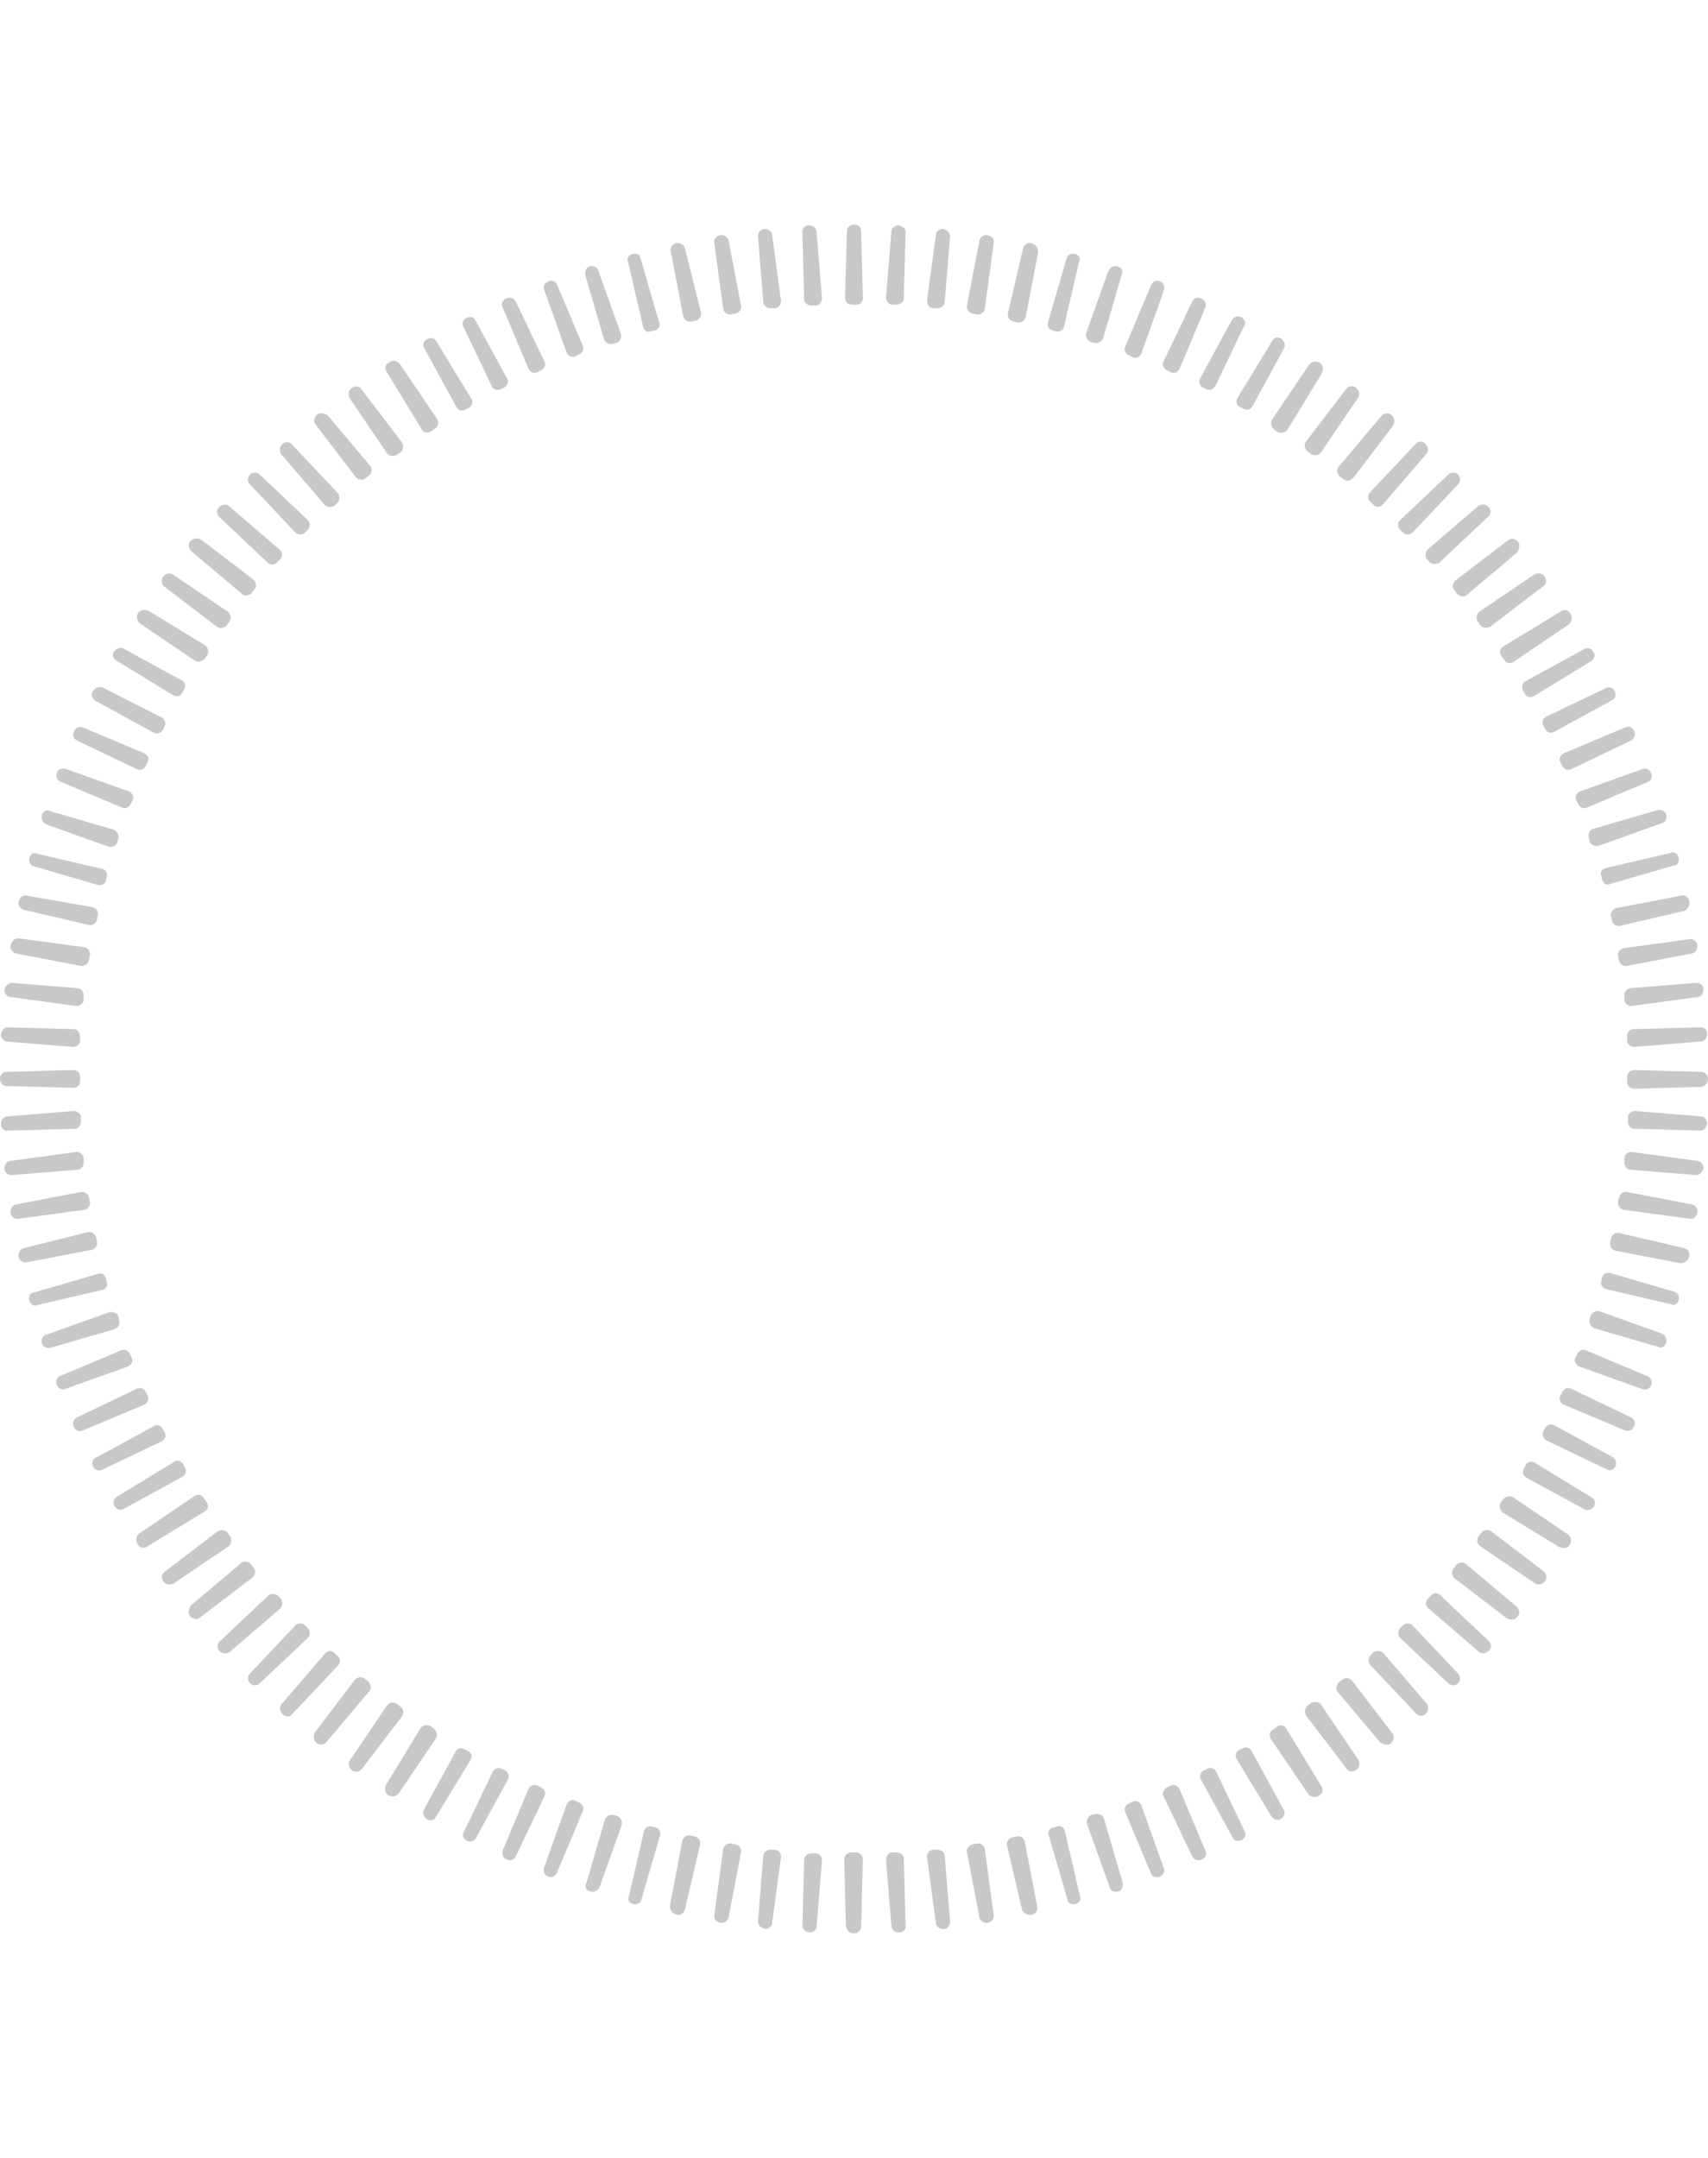  <svg xmlns="http://www.w3.org/2000/svg" xmlns:xlink="http://www.w3.org/1999/xlink" version="1.1"
                    id="Layer_1" x="0px" y="0px" viewBox="210 300 192 192" enable-background="new 210 300 192 192"
                    xml:space="preserve" height="192" width="192" class=" iconic-injected-svg icon"
                    style="height: 242.45px;">
                    <path fill="#C8C8C8"
                        d="M306,300c-0.4,0-0.8,0.3-0.8,0.8l-0.2,7.4c0,0.5,0.3,0.8,0.8,0.8h0.5c0.4,0,0.7-0.3,0.7-0.8l-0.2-7.5  C306.8,300.3,306.5,300,306,300L306,300z">
                    </path>
                    <path fill="#C8C8C8"
                        d="M311,300.1c-0.4,0-0.8,0.3-0.8,0.7l-0.6,7.4c0,0.4,0.3,0.8,0.7,0.8h0.5c0.4,0,0.8-0.3,0.8-0.7l0.2-7.5  C311.8,300.5,311.5,300.2,311,300.1L311,300.1z">
                    </path>
                    <path fill="#C8C8C8"
                        d="M316,300.5c-0.4,0-0.8,0.3-0.8,0.7l-1,7.4c0,0.4,0.3,0.8,0.7,0.8h0.5c0.4,0,0.8-0.3,0.8-0.7l0.6-7.4  C316.8,301,316.5,300.6,316,300.5L316,300.5z">
                    </path>
                    <path fill="#C8C8C8"
                        d="M321,301.2c-0.4-0.1-0.8,0.2-0.9,0.6l-1.4,7.3c-0.1,0.4,0.2,0.8,0.6,0.9l0.5,0.1c0.4,0.1,0.8-0.2,0.9-0.6  l1-7.4C321.8,301.6,321.5,301.3,321,301.2L321,301.2z">
                    </path>
                    <path fill="#C8C8C8"
                        d="M325.9,302.1c-0.4-0.1-0.8,0.2-0.9,0.6l-1.7,7.3c-0.1,0.4,0.2,0.8,0.6,0.9l0.5,0.1c0.4,0.1,0.8-0.2,0.9-0.6  l1.4-7.3C326.7,302.6,326.4,302.2,325.9,302.1L325.9,302.1z">
                    </path>
                    <path fill="#C8C8C8"
                        d="M330.8,303.3c-0.4-0.1-0.8,0.1-0.9,0.5l-2.1,7.2c-0.1,0.4,0.1,0.8,0.5,0.9l0.4,0.1c0.4,0.1,0.8-0.1,0.9-0.5  l1.7-7.3C331.5,303.8,331.3,303.4,330.8,303.3L330.8,303.3z">
                    </path>
                    <path fill="#C8C8C8"
                        d="M335.6,304.7c-0.4-0.1-0.8,0.1-1,0.5l-2.5,7c-0.1,0.4,0.1,0.8,0.5,1l0.4,0.1c0.4,0.1,0.8-0.1,1-0.5l2.1-7.2  C336.3,305.3,336.1,304.8,335.6,304.7L335.6,304.7z">
                    </path>
                    <path fill="#C8C8C8"
                        d="M340.4,306.4c-0.4-0.2-0.8,0-1,0.4l-2.9,6.9c-0.2,0.4,0,0.8,0.4,1l0.4,0.2c0.4,0.2,0.8,0,1-0.4l2.5-7  C341,307,340.8,306.5,340.4,306.4L340.4,306.4z">
                    </path>
                    <path fill="#C8C8C8"
                        d="M345,308.3c-0.4-0.2-0.8,0-1,0.4l-3.2,6.7c-0.2,0.4,0,0.8,0.4,1l0.4,0.2c0.4,0.2,0.8,0,1-0.4l2.9-6.9  C345.6,308.9,345.5,308.5,345,308.3L345,308.3z">
                    </path>
                    <path fill="#C8C8C8"
                        d="M349.5,310.4c-0.4-0.2-0.8,0-1,0.3l-3.6,6.6c-0.2,0.4,0,0.8,0.3,1l0.4,0.2c0.4,0.2,0.8,0,1-0.3l3.2-6.7  C350.1,311.1,350,310.7,349.5,310.4L349.5,310.4z">
                    </path>
                    <path fill="#C8C8C8"
                        d="M354,312.8c-0.4-0.2-0.8-0.1-1,0.3l-3.9,6.4c-0.2,0.4-0.1,0.8,0.3,1l0.4,0.2c0.4,0.2,0.8,0.1,1-0.3l3.6-6.6  C354.5,313.6,354.4,313.1,354,312.8L354,312.8z">
                    </path>
                    <path fill="#C8C8C8"
                        d="M358.3,315.5c-0.4-0.2-0.8-0.1-1.1,0.2l-4.2,6.2c-0.2,0.4-0.1,0.8,0.2,1.1l0.4,0.3c0.4,0.2,0.8,0.1,1.1-0.2  l3.9-6.4C358.8,316.2,358.7,315.7,358.3,315.5L358.3,315.5z">
                    </path>
                    <path fill="#C8C8C8"
                        d="M362.4,318.3c-0.3-0.2-0.8-0.2-1.1,0.2l-4.5,5.9c-0.2,0.3-0.2,0.8,0.2,1.1l0.4,0.3c0.3,0.2,0.8,0.2,1.1-0.2  l4.2-6.2C362.9,319.1,362.8,318.6,362.4,318.3L362.4,318.3z">
                    </path>
                    <path fill="#C8C8C8"
                        d="M366.4,321.4c-0.3-0.3-0.8-0.2-1.1,0.1l-4.8,5.7c-0.3,0.3-0.2,0.8,0.1,1.1l0.4,0.3c0.3,0.3,0.8,0.2,1.1-0.1  l4.5-5.9C366.8,322.2,366.8,321.7,366.4,321.4L366.4,321.4z">
                    </path>
                    <path fill="#C8C8C8"
                        d="M370.2,324.6c-0.3-0.3-0.8-0.3-1.1,0.1l-5.1,5.4c-0.3,0.3-0.3,0.8,0.1,1.1l0.3,0.3c0.3,0.3,0.8,0.3,1.1-0.1  l4.9-5.7C370.6,325.5,370.6,325,370.2,324.6L370.2,324.6z">
                    </path>
                    <path fill="#C8C8C8"
                        d="M373.9,328.1c-0.3-0.3-0.8-0.3-1.1,0l-5.4,5.1c-0.3,0.3-0.3,0.8,0,1.1l0.3,0.3c0.3,0.3,0.8,0.3,1.1,0  l5.1-5.4C374.2,328.9,374.2,328.4,373.9,328.1L373.9,328.1z">
                    </path>
                    <path fill="#C8C8C8"
                        d="M377.3,331.7c-0.3-0.3-0.8-0.3-1.1-0.1l-5.7,4.9c-0.3,0.3-0.3,0.8-0.1,1.1l0.3,0.3c0.3,0.3,0.8,0.3,1.1,0.1  l5.4-5.1C377.6,332.6,377.7,332.1,377.3,331.7L377.3,331.7z">
                    </path>
                    <path fill="#C8C8C8"
                        d="M380.6,335.6c-0.3-0.3-0.8-0.4-1.1-0.1l-5.9,4.5c-0.3,0.3-0.4,0.8-0.1,1.1l0.3,0.4c0.3,0.3,0.8,0.4,1.1,0.1  l5.7-4.8C380.8,336.4,380.9,335.9,380.6,335.6L380.6,335.6z">
                    </path>
                    <path fill="#C8C8C8"
                        d="M383.6,339.5c-0.2-0.3-0.7-0.4-1.1-0.2l-6.2,4.2c-0.3,0.2-0.4,0.7-0.2,1.1l0.3,0.4c0.2,0.3,0.7,0.4,1.1,0.2  l5.9-4.5C383.9,340.4,383.9,339.9,383.6,339.5L383.6,339.5z">
                    </path>
                    <path fill="#C8C8C8"
                        d="M386.5,343.7c-0.2-0.4-0.7-0.5-1.1-0.2l-6.4,3.9c-0.4,0.2-0.5,0.7-0.2,1.1l0.3,0.4c0.2,0.4,0.7,0.5,1.1,0.2  l6.2-4.2C386.7,344.6,386.8,344.1,386.5,343.7L386.5,343.7z">
                    </path>
                    <path fill="#C8C8C8"
                        d="M389.1,348c-0.2-0.4-0.7-0.5-1-0.3l-6.6,3.6c-0.4,0.2-0.5,0.7-0.3,1l0.2,0.4c0.2,0.4,0.7,0.5,1,0.3l6.4-3.9  C389.2,348.9,389.4,348.4,389.1,348L389.1,348z">
                    </path>
                    <path fill="#C8C8C8"
                        d="M391.5,352.4c-0.2-0.4-0.7-0.5-1-0.3l-6.7,3.2c-0.4,0.2-0.5,0.7-0.3,1l0.2,0.4c0.2,0.4,0.7,0.5,1,0.3  l6.6-3.6C391.6,353.3,391.7,352.8,391.5,352.4L391.5,352.4z">
                    </path>
                    <path fill="#C8C8C8"
                        d="M393.7,356.9c-0.2-0.4-0.6-0.6-1-0.4l-6.9,2.9c-0.4,0.2-0.6,0.6-0.4,1l0.2,0.4c0.2,0.4,0.6,0.6,1,0.4  l6.7-3.2C393.7,357.8,393.9,357.4,393.7,356.9L393.7,356.9z">
                    </path>
                    <path fill="#C8C8C8"
                        d="M395.6,361.6c-0.2-0.4-0.6-0.6-1-0.4l-7,2.5c-0.4,0.2-0.6,0.6-0.4,1l0.2,0.4c0.2,0.4,0.6,0.6,1,0.4l6.9-2.9  C395.6,362.5,395.8,362,395.6,361.6L395.6,361.6z">
                    </path>
                    <path fill="#C8C8C8"
                        d="M397.3,366.3c-0.1-0.4-0.6-0.6-1-0.5l-7.2,2.1c-0.4,0.1-0.6,0.6-0.5,1l0.1,0.4c0.1,0.4,0.6,0.6,1,0.5l7-2.5  C397.2,367.2,397.4,366.8,397.3,366.3L397.3,366.3z">
                    </path>
                    <path fill="#C8C8C8"
                        d="M398.7,371.1c-0.1-0.4-0.5-0.7-0.9-0.5l-7.3,1.7c-0.4,0.1-0.7,0.5-0.5,0.9l0.1,0.4c0.1,0.4,0.5,0.7,0.9,0.5  l7.2-2.1C398.6,372,398.8,371.6,398.7,371.1L398.7,371.1z">
                    </path>
                    <path fill="#C8C8C8"
                        d="M399.9,376c-0.1-0.4-0.5-0.7-0.9-0.6l-7.3,1.4c-0.4,0.1-0.7,0.5-0.6,0.9l0.1,0.5c0.1,0.4,0.5,0.7,0.9,0.6  l7.3-1.7C399.7,376.9,400,376.5,399.9,376L399.9,376z">
                    </path>
                    <path fill="#C8C8C8"
                        d="M400.8,380.9c-0.1-0.4-0.5-0.7-0.9-0.6l-7.4,1c-0.4,0.1-0.7,0.5-0.6,0.9l0.1,0.5c0.1,0.4,0.5,0.7,0.9,0.6  l7.3-1.4C400.6,381.8,400.9,381.4,400.8,380.9L400.8,380.9z">
                    </path>
                    <path fill="#C8C8C8"
                        d="M401.5,385.9c0-0.4-0.4-0.7-0.8-0.7l-7.4,0.6c-0.4,0-0.7,0.4-0.7,0.8v0.5c0,0.4,0.4,0.7,0.8,0.7l7.4-1  C401.2,386.8,401.5,386.4,401.5,385.9L401.5,385.9z">
                    </path>
                    <path fill="#C8C8C8"
                        d="M401.9,390.9c0-0.4-0.4-0.8-0.8-0.7l-7.5,0.2c-0.4,0-0.7,0.4-0.7,0.8v0.5c0,0.4,0.4,0.7,0.8,0.7l7.4-0.6  C401.6,391.8,401.9,391.4,401.9,390.9L401.9,390.9z">
                    </path>
                    <path fill="#C8C8C8"
                        d="M402,396c0-0.4-0.3-0.8-0.8-0.8l-7.5-0.2c-0.4,0-0.8,0.3-0.8,0.8v0.5c0,0.4,0.3,0.8,0.8,0.8l7.5-0.2  C401.7,396.8,402,396.5,402,396L402,396z">
                    </path>
                    <path fill="#C8C8C8"
                        d="M401.9,401c0-0.4-0.3-0.8-0.7-0.8l-7.4-0.6c-0.4,0-0.8,0.3-0.8,0.7v0.5c0,0.4,0.3,0.8,0.7,0.8l7.5,0.2  C401.5,401.8,401.8,401.5,401.9,401L401.9,401z">
                    </path>
                    <path fill="#C8C8C8"
                        d="M401.5,406c0-0.4-0.3-0.8-0.7-0.8l-7.4-1c-0.4,0-0.8,0.3-0.8,0.7v0.5c0,0.4,0.3,0.8,0.7,0.8l7.4,0.6  C401,406.8,401.4,406.5,401.5,406L401.5,406z">
                    </path>
                    <path fill="#C8C8C8"
                        d="M400.8,411c0.1-0.4-0.2-0.8-0.6-0.9l-7.3-1.4c-0.4-0.1-0.8,0.2-0.9,0.6l-0.1,0.5c-0.1,0.4,0.2,0.8,0.6,0.9  l7.4,1C400.4,411.8,400.7,411.5,400.8,411L400.8,411z">
                    </path>
                    <path fill="#C8C8C8"
                        d="M399.9,415.9c0.1-0.4-0.2-0.8-0.6-0.9l-7.3-1.7c-0.4-0.1-0.8,0.2-0.9,0.6l-0.1,0.5c-0.1,0.4,0.2,0.8,0.6,0.9  l7.3,1.4C399.4,416.7,399.8,416.4,399.9,415.9L399.9,415.9z">
                    </path>
                    <path fill="#C8C8C8"
                        d="M398.7,420.8c0.1-0.4-0.1-0.8-0.5-0.9l-7.2-2.1c-0.4-0.1-0.8,0.1-0.9,0.5l-0.1,0.4c-0.1,0.4,0.1,0.8,0.5,0.9  l7.3,1.7C398.2,421.5,398.6,421.3,398.7,420.8L398.7,420.8z">
                    </path>
                    <path fill="#C8C8C8"
                        d="M397.3,425.6c0.1-0.4-0.1-0.8-0.5-1l-7-2.5c-0.4-0.1-0.8,0.1-1,0.5l-0.1,0.4c-0.1,0.4,0.1,0.8,0.5,1l7.2,2.1  C396.7,426.3,397.2,426.1,397.3,425.6L397.3,425.6z">
                    </path>
                    <path fill="#C8C8C8"
                        d="M395.6,430.4c0.2-0.4,0-0.8-0.4-1l-6.9-2.9c-0.4-0.2-0.8,0-1,0.4l-0.2,0.4c-0.2,0.4,0,0.8,0.4,1l7,2.5  C395,431,395.5,430.8,395.6,430.4L395.6,430.4z">
                    </path>
                    <path fill="#C8C8C8"
                        d="M393.7,435c0.2-0.4,0-0.8-0.4-1l-6.7-3.2c-0.4-0.2-0.8,0-1,0.4l-0.2,0.4c-0.2,0.4,0,0.8,0.4,1l6.9,2.9  C393.1,435.6,393.5,435.5,393.7,435L393.7,435z">
                    </path>
                    <path fill="#C8C8C8"
                        d="M391.6,439.5c0.2-0.4,0-0.8-0.3-1l-6.6-3.6c-0.4-0.2-0.8,0-1,0.3l-0.2,0.4c-0.2,0.4,0,0.8,0.3,1l6.7,3.2  C390.9,440.1,391.3,440,391.6,439.5L391.6,439.5z">
                    </path>
                    <path fill="#C8C8C8"
                        d="M389.2,444c0.2-0.4,0.1-0.8-0.3-1l-6.4-3.9c-0.4-0.2-0.8-0.1-1,0.3l-0.2,0.4c-0.2,0.4-0.1,0.8,0.3,1l6.6,3.6  C388.4,444.5,388.9,444.4,389.2,444L389.2,444z">
                    </path>
                    <path fill="#C8C8C8"
                        d="M386.5,448.3c0.2-0.4,0.1-0.8-0.2-1.1l-6.2-4.2c-0.4-0.2-0.8-0.1-1.1,0.2l-0.3,0.4c-0.2,0.4-0.1,0.8,0.2,1.1  l6.4,3.9C385.8,448.8,386.3,448.7,386.5,448.3L386.5,448.3z">
                    </path>
                    <path fill="#C8C8C8"
                        d="M383.7,452.4c0.2-0.3,0.2-0.8-0.2-1.1l-5.9-4.5c-0.3-0.2-0.8-0.2-1.1,0.2l-0.3,0.4c-0.2,0.3-0.2,0.8,0.2,1.1  l6.2,4.2C382.9,452.9,383.4,452.8,383.7,452.4L383.7,452.4z">
                    </path>
                    <path fill="#C8C8C8"
                        d="M380.6,456.4c0.3-0.3,0.2-0.8-0.1-1.1l-5.7-4.8c-0.3-0.3-0.8-0.2-1.1,0.1l-0.3,0.4c-0.3,0.3-0.2,0.8,0.1,1.1  l5.9,4.5C379.8,456.8,380.3,456.8,380.6,456.4L380.6,456.4z">
                    </path>
                    <path fill="#C8C8C8"
                        d="M377.4,460.2c0.3-0.3,0.3-0.8-0.1-1.1l-5.4-5.1c-0.3-0.3-0.8-0.3-1.1,0.1l-0.3,0.3c-0.3,0.3-0.3,0.8,0.1,1.1  l5.7,4.9C376.5,460.6,377,460.6,377.4,460.2L377.4,460.2z">
                    </path>
                    <path fill="#C8C8C8"
                        d="M373.9,463.9c0.3-0.3,0.3-0.8,0-1.1l-5.1-5.4c-0.3-0.3-0.8-0.3-1.1,0l-0.3,0.3c-0.3,0.3-0.3,0.8,0,1.1  l5.4,5.1C373.1,464.2,373.6,464.2,373.9,463.9L373.9,463.9z">
                    </path>
                    <path fill="#C8C8C8"
                        d="M370.3,467.3c0.3-0.3,0.3-0.8,0.1-1.1l-4.9-5.7c-0.3-0.3-0.8-0.3-1.1-0.1l-0.3,0.3c-0.3,0.3-0.3,0.8-0.1,1.1  l5.1,5.4C369.4,467.6,369.9,467.7,370.3,467.3L370.3,467.3z">
                    </path>
                    <path fill="#C8C8C8"
                        d="M366.4,470.6c0.3-0.3,0.4-0.8,0.1-1.1l-4.5-5.9c-0.3-0.3-0.8-0.4-1.1-0.1l-0.4,0.3c-0.3,0.3-0.4,0.8-0.1,1.1  l4.8,5.7C365.6,470.8,366.1,470.9,366.4,470.6L366.4,470.6z">
                    </path>
                    <path fill="#C8C8C8"
                        d="M362.5,473.6c0.3-0.2,0.4-0.7,0.2-1.1l-4.2-6.2c-0.2-0.3-0.7-0.4-1.1-0.2l-0.4,0.3c-0.3,0.2-0.4,0.7-0.2,1.1  l4.5,5.9C361.6,473.9,362.1,473.9,362.5,473.6L362.5,473.6z">
                    </path>
                    <path fill="#C8C8C8"
                        d="M358.3,476.5c0.4-0.2,0.5-0.7,0.2-1.1l-3.9-6.4c-0.2-0.4-0.7-0.5-1.1-0.2l-0.4,0.3c-0.4,0.2-0.5,0.7-0.2,1.1  l4.2,6.2C357.4,476.7,357.9,476.8,358.3,476.5L358.3,476.5z">
                    </path>
                    <path fill="#C8C8C8"
                        d="M354,479.1c0.4-0.2,0.5-0.7,0.3-1l-3.6-6.6c-0.2-0.4-0.7-0.5-1-0.3l-0.4,0.2c-0.4,0.2-0.5,0.7-0.3,1l3.9,6.4  C353.1,479.2,353.6,479.4,354,479.1L354,479.1z">
                    </path>
                    <path fill="#C8C8C8"
                        d="M349.6,481.5c0.4-0.2,0.5-0.7,0.3-1l-3.2-6.7c-0.2-0.4-0.7-0.5-1-0.3l-0.4,0.2c-0.4,0.2-0.5,0.7-0.3,1  l3.6,6.6C348.7,481.6,349.2,481.7,349.6,481.5L349.6,481.5z">
                    </path>
                    <path fill="#C8C8C8"
                        d="M345.1,483.7c0.4-0.2,0.6-0.6,0.4-1l-2.9-6.9c-0.2-0.4-0.6-0.6-1-0.4l-0.4,0.2c-0.4,0.2-0.6,0.6-0.4,1  l3.2,6.7C344.2,483.7,344.6,483.9,345.1,483.7L345.1,483.7z">
                    </path>
                    <path fill="#C8C8C8"
                        d="M340.4,485.6c0.4-0.2,0.6-0.6,0.4-1l-2.5-7c-0.2-0.4-0.6-0.6-1-0.4l-0.4,0.2c-0.4,0.2-0.6,0.6-0.4,1l2.9,6.9  C339.5,485.6,340,485.8,340.4,485.6L340.4,485.6z">
                    </path>
                    <path fill="#C8C8C8"
                        d="M335.7,487.3c0.4-0.1,0.6-0.6,0.5-1l-2.1-7.2c-0.1-0.4-0.6-0.6-1-0.5l-0.4,0.1c-0.4,0.1-0.6,0.6-0.5,1l2.5,7  C334.8,487.2,335.2,487.4,335.7,487.3L335.7,487.3z">
                    </path>
                    <path fill="#C8C8C8"
                        d="M330.9,488.7c0.4-0.1,0.7-0.5,0.5-0.9l-1.7-7.3c-0.1-0.4-0.5-0.7-0.9-0.5l-0.4,0.1c-0.4,0.1-0.7,0.5-0.5,0.9  l2.1,7.2C330,488.6,330.4,488.8,330.9,488.7L330.9,488.7z">
                    </path>
                    <path fill="#C8C8C8"
                        d="M326,489.9c0.4-0.1,0.7-0.5,0.6-0.9l-1.4-7.3c-0.1-0.4-0.5-0.7-0.9-0.6l-0.5,0.1c-0.4,0.1-0.7,0.5-0.6,0.9  l1.7,7.3C325.1,489.7,325.5,490,326,489.9L326,489.9z">
                    </path>
                    <path fill="#C8C8C8"
                        d="M321.1,490.8c0.4-0.1,0.7-0.5,0.6-0.9l-1-7.4c-0.1-0.4-0.5-0.7-0.9-0.6l-0.5,0.1c-0.4,0.1-0.7,0.5-0.6,0.9  l1.4,7.3C320.2,490.6,320.6,490.9,321.1,490.8L321.1,490.8z">
                    </path>
                    <path fill="#C8C8C8"
                        d="M316.1,491.5c0.4,0,0.7-0.4,0.7-0.8l-0.6-7.4c0-0.4-0.4-0.7-0.8-0.7h-0.5c-0.4,0-0.7,0.4-0.7,0.8l1,7.4  C315.2,491.2,315.6,491.5,316.1,491.5L316.1,491.5z">
                    </path>
                    <path fill="#C8C8C8"
                        d="M311.1,491.9c0.4,0,0.8-0.4,0.7-0.8l-0.2-7.5c0-0.4-0.4-0.7-0.8-0.7h-0.5c-0.4,0-0.7,0.4-0.7,0.8l0.6,7.4  C310.2,491.6,310.6,491.9,311.1,491.9L311.1,491.9z">
                    </path>
                    <path fill="#C8C8C8"
                        d="M306,492c0.4,0,0.8-0.3,0.8-0.8l0.2-7.5c0-0.4-0.3-0.8-0.8-0.8h-0.5c-0.4,0-0.8,0.3-0.8,0.8l0.2,7.5  C305.2,491.7,305.5,492,306,492L306,492z">
                    </path>
                    <path fill="#C8C8C8"
                        d="M301,491.9c0.4,0,0.8-0.3,0.8-0.7l0.6-7.4c0-0.4-0.3-0.8-0.7-0.8h-0.5c-0.4,0-0.8,0.3-0.8,0.7l-0.2,7.5  C300.2,491.5,300.5,491.8,301,491.9L301,491.9z">
                    </path>
                    <path fill="#C8C8C8"
                        d="M296,491.5c0.4,0,0.8-0.3,0.8-0.7l1-7.4c0-0.4-0.3-0.8-0.7-0.8h-0.5c-0.4,0-0.8,0.3-0.8,0.7l-0.6,7.4  C295.2,491,295.5,491.4,296,491.5L296,491.5z">
                    </path>
                    <path fill="#C8C8C8"
                        d="M291,490.8c0.4,0.1,0.8-0.2,0.9-0.6l1.4-7.3c0.1-0.4-0.2-0.8-0.6-0.9l-0.5-0.1c-0.4-0.1-0.8,0.2-0.9,0.6  l-1,7.4C290.2,490.4,290.5,490.7,291,490.8L291,490.8z">
                    </path>
                    <path fill="#C8C8C8"
                        d="M286.1,489.9c0.4,0.1,0.8-0.2,0.9-0.6l1.7-7.3c0.1-0.4-0.2-0.8-0.6-0.9l-0.5-0.1c-0.4-0.1-0.8,0.2-0.9,0.6  l-1.4,7.3C285.3,489.4,285.6,489.8,286.1,489.9L286.1,489.9z">
                    </path>
                    <path fill="#C8C8C8"
                        d="M281.2,488.7c0.4,0.1,0.8-0.1,0.9-0.5l2.1-7.2c0.1-0.4-0.1-0.8-0.5-0.9l-0.4-0.1c-0.4-0.1-0.8,0.1-0.9,0.5  l-1.7,7.3C280.5,488.2,280.7,488.6,281.2,488.7L281.2,488.7z">
                    </path>
                    <path fill="#C8C8C8"
                        d="M276.4,487.3c0.4,0.1,0.8-0.1,1-0.5l2.5-7c0.1-0.4-0.1-0.8-0.5-1l-0.4-0.1c-0.4-0.1-0.8,0.1-1,0.5l-2.1,7.2  C275.7,486.7,275.9,487.2,276.4,487.3L276.4,487.3z">
                    </path>
                    <path fill="#C8C8C8"
                        d="M271.6,485.6c0.4,0.2,0.8,0,1-0.4l2.9-6.9c0.2-0.4,0-0.8-0.4-1l-0.4-0.2c-0.4-0.2-0.8,0-1,0.4l-2.5,7  C271,485,271.2,485.5,271.6,485.6L271.6,485.6z">
                    </path>
                    <path fill="#C8C8C8"
                        d="M267,483.7c0.4,0.2,0.8,0,1-0.4l3.2-6.7c0.2-0.4,0-0.8-0.4-1l-0.4-0.2c-0.4-0.2-0.8,0-1,0.4l-2.9,6.9  C266.4,483.1,266.5,483.5,267,483.7L267,483.7z">
                    </path>
                    <path fill="#C8C8C8"
                        d="M262.5,481.6c0.4,0.2,0.8,0,1-0.3l3.6-6.6c0.2-0.4,0-0.8-0.3-1l-0.4-0.2c-0.4-0.2-0.8,0-1,0.3l-3.2,6.7  C261.9,480.9,262,481.3,262.5,481.6L262.5,481.6z">
                    </path>
                    <path fill="#C8C8C8"
                        d="M258,479.2c0.4,0.2,0.8,0.1,1-0.3l3.9-6.4c0.2-0.4,0.1-0.8-0.3-1l-0.4-0.2c-0.4-0.2-0.8-0.1-1,0.3l-3.6,6.6  C257.5,478.4,257.6,478.9,258,479.2L258,479.2z">
                    </path>
                    <path fill="#C8C8C8"
                        d="M253.7,476.5c0.4,0.2,0.8,0.1,1.1-0.2l4.2-6.2c0.2-0.4,0.1-0.8-0.2-1.1l-0.4-0.3c-0.4-0.2-0.8-0.1-1.1,0.2  l-3.9,6.4C253.2,475.8,253.3,476.3,253.7,476.5L253.7,476.5z">
                    </path>
                    <path fill="#C8C8C8"
                        d="M249.6,473.7c0.3,0.2,0.8,0.2,1.1-0.2l4.5-5.9c0.2-0.3,0.2-0.8-0.2-1.1l-0.4-0.3c-0.3-0.2-0.8-0.2-1.1,0.2  l-4.2,6.2C249.1,472.9,249.2,473.4,249.6,473.7L249.6,473.7z">
                    </path>
                    <path fill="#C8C8C8"
                        d="M245.6,470.6c0.3,0.3,0.8,0.2,1.1-0.1l4.8-5.7c0.3-0.3,0.2-0.8-0.1-1.1l-0.4-0.3c-0.3-0.3-0.8-0.2-1.1,0.1  l-4.5,5.9C245.2,469.8,245.2,470.3,245.6,470.6L245.6,470.6z">
                    </path>
                    <path fill="#C8C8C8"
                        d="M241.8,467.4c0.3,0.3,0.8,0.3,1.1-0.1l5.1-5.4c0.3-0.3,0.3-0.8-0.1-1.1l-0.3-0.3c-0.3-0.3-0.8-0.3-1.1,0.1  l-4.9,5.7C241.4,466.5,241.4,467,241.8,467.4L241.8,467.4z">
                    </path>
                    <path fill="#C8C8C8"
                        d="M238.1,463.9c0.3,0.3,0.8,0.3,1.1,0l5.4-5.1c0.3-0.3,0.3-0.8,0-1.1l-0.3-0.3c-0.3-0.3-0.8-0.3-1.1,0  l-5.1,5.4C237.8,463.1,237.8,463.6,238.1,463.9L238.1,463.9z">
                    </path>
                    <path fill="#C8C8C8"
                        d="M234.7,460.3c0.3,0.3,0.8,0.3,1.1,0.1l5.7-4.9c0.3-0.3,0.3-0.8,0.1-1.1l-0.3-0.3c-0.3-0.3-0.8-0.3-1.1-0.1  l-5.4,5.1C234.4,459.4,234.3,459.9,234.7,460.3L234.7,460.3z">
                    </path>
                    <path fill="#C8C8C8"
                        d="M231.4,456.4c0.3,0.3,0.8,0.4,1.1,0.1l5.9-4.5c0.3-0.3,0.4-0.8,0.1-1.1l-0.3-0.4c-0.3-0.3-0.8-0.4-1.1-0.1  l-5.7,4.8C231.2,455.6,231.1,456.1,231.4,456.4L231.4,456.4z">
                    </path>
                    <path fill="#C8C8C8"
                        d="M228.4,452.5c0.2,0.3,0.7,0.4,1.1,0.2l6.2-4.2c0.3-0.2,0.4-0.7,0.2-1.1l-0.3-0.4c-0.2-0.3-0.7-0.4-1.1-0.2  l-5.9,4.5C228.1,451.6,228.1,452.1,228.4,452.5L228.4,452.5z">
                    </path>
                    <path fill="#C8C8C8"
                        d="M225.5,448.3c0.2,0.4,0.7,0.5,1.1,0.2l6.4-3.9c0.4-0.2,0.5-0.7,0.2-1.1l-0.3-0.4c-0.2-0.4-0.7-0.5-1.1-0.2  l-6.2,4.2C225.3,447.4,225.2,447.9,225.5,448.3L225.5,448.3z">
                    </path>
                    <path fill="#C8C8C8"
                        d="M222.9,444c0.2,0.4,0.7,0.5,1,0.3l6.6-3.6c0.4-0.2,0.5-0.7,0.3-1l-0.2-0.4c-0.2-0.4-0.7-0.5-1-0.3l-6.4,3.9  C222.8,443.1,222.6,443.6,222.9,444L222.9,444z">
                    </path>
                    <path fill="#C8C8C8"
                        d="M220.5,439.6c0.2,0.4,0.7,0.5,1,0.3l6.7-3.2c0.4-0.2,0.5-0.7,0.3-1l-0.2-0.4c-0.2-0.4-0.7-0.5-1-0.3  l-6.6,3.6C220.4,438.7,220.3,439.2,220.5,439.6L220.5,439.6z">
                    </path>
                    <path fill="#C8C8C8"
                        d="M218.3,435.1c0.2,0.4,0.6,0.6,1,0.4l6.9-2.9c0.4-0.2,0.6-0.6,0.4-1l-0.2-0.4c-0.2-0.4-0.6-0.6-1-0.4  l-6.7,3.2C218.3,434.2,218.1,434.6,218.3,435.1L218.3,435.1z">
                    </path>
                    <path fill="#C8C8C8"
                        d="M216.4,430.4c0.2,0.4,0.6,0.6,1,0.4l7-2.5c0.4-0.2,0.6-0.6,0.4-1l-0.2-0.4c-0.2-0.4-0.6-0.6-1-0.4l-6.9,2.9  C216.4,429.5,216.2,430,216.4,430.4L216.4,430.4z">
                    </path>
                    <path fill="#C8C8C8"
                        d="M214.7,425.7c0.1,0.4,0.6,0.6,1,0.5l7.2-2.1c0.4-0.1,0.6-0.6,0.5-1l-0.1-0.4c-0.1-0.4-0.6-0.6-1-0.5l-7,2.5  C214.8,424.8,214.6,425.2,214.7,425.7L214.7,425.7z">
                    </path>
                    <path fill="#C8C8C8"
                        d="M213.3,420.9c0.1,0.4,0.5,0.7,0.9,0.5l7.3-1.7c0.4-0.1,0.7-0.5,0.5-0.9l-0.1-0.4c-0.1-0.4-0.5-0.7-0.9-0.5  l-7.2,2.1C213.4,420,213.2,420.4,213.3,420.9L213.3,420.9z">
                    </path>
                    <path fill="#C8C8C8"
                        d="M212.1,416c0.1,0.4,0.5,0.7,0.9,0.6l7.3-1.4c0.4-0.1,0.7-0.5,0.6-0.9l-0.1-0.5c-0.1-0.4-0.5-0.7-0.9-0.6  l-7.2,1.8C212.3,415.1,212,415.5,212.1,416L212.1,416z">
                    </path>
                    <path fill="#C8C8C8"
                        d="M211.2,411.1c0.1,0.4,0.5,0.7,0.9,0.6l7.4-1c0.4-0.1,0.7-0.5,0.6-0.9l-0.1-0.5c-0.1-0.4-0.5-0.7-0.9-0.6  l-7.3,1.4C211.4,410.2,211.1,410.6,211.2,411.1L211.2,411.1z">
                    </path>
                    <path fill="#C8C8C8"
                        d="M210.5,406.1c0,0.4,0.4,0.7,0.8,0.7l7.4-0.6c0.4,0,0.7-0.4,0.7-0.8v-0.5c0-0.4-0.4-0.7-0.8-0.7l-7.4,1  C210.8,405.2,210.5,405.6,210.5,406.1L210.5,406.1z">
                    </path>
                    <path fill="#C8C8C8"
                        d="M210.1,401.1c0,0.4,0.4,0.8,0.8,0.7l7.5-0.2c0.4,0,0.7-0.4,0.7-0.8v-0.5c0-0.4-0.4-0.7-0.8-0.7l-7.4,0.6  C210.4,400.2,210.1,400.6,210.1,401.1L210.1,401.1z">
                    </path>
                    <path fill="#C8C8C8"
                        d="M210,396c0,0.4,0.3,0.8,0.8,0.8l7.4,0.2c0.5,0,0.8-0.3,0.8-0.8v-0.5c0-0.4-0.3-0.7-0.8-0.7l-7.5,0.2  C210.3,395.2,210,395.5,210,396L210,396z">
                    </path>
                    <path fill="#C8C8C8"
                        d="M210.1,391c0,0.4,0.3,0.8,0.7,0.8l7.4,0.6c0.4,0,0.8-0.3,0.8-0.7v-0.5c0-0.4-0.3-0.8-0.7-0.8l-7.5-0.2  C210.5,390.2,210.2,390.5,210.1,391L210.1,391z">
                    </path>
                    <path fill="#C8C8C8"
                        d="M210.5,386c0,0.4,0.3,0.8,0.7,0.8l7.4,1c0.4,0,0.8-0.3,0.8-0.7v-0.5c0-0.4-0.3-0.8-0.7-0.8l-7.4-0.6  C211,385.2,210.6,385.5,210.5,386L210.5,386z">
                    </path>
                    <path fill="#C8C8C8"
                        d="M211.2,381c-0.1,0.4,0.2,0.8,0.6,0.9l7.3,1.4c0.5,0,0.9-0.3,0.9-0.7l0.1-0.5c0.1-0.4-0.2-0.8-0.6-0.9l-7.4-1  C211.6,380.2,211.3,380.5,211.2,381L211.2,381z">
                    </path>
                    <path fill="#C8C8C8"
                        d="M212.1,376.1c-0.1,0.4,0.2,0.8,0.6,0.9l7.3,1.7c0.4,0.1,0.8-0.2,0.9-0.6l0.1-0.5c0.1-0.4-0.2-0.8-0.6-0.9  l-7.4-1.3C212.6,375.3,212.2,375.6,212.1,376.1L212.1,376.1z">
                    </path>
                    <path fill="#C8C8C8"
                        d="M213.3,371.2c-0.1,0.4,0.1,0.8,0.5,0.9l7.2,2.1c0.4,0.1,0.8-0.1,0.9-0.5l0.1-0.4c0.1-0.4-0.1-0.8-0.5-0.9  l-7.3-1.7C213.8,370.5,213.4,370.7,213.3,371.2L213.3,371.2z">
                    </path>
                    <path fill="#C8C8C8"
                        d="M214.7,366.4c-0.1,0.4,0.1,0.8,0.5,1l7,2.5c0.4,0.1,0.8-0.1,1-0.5l0.1-0.4c0.1-0.4-0.1-0.8-0.5-1l-7.2-2.1  C215.3,365.7,214.8,365.9,214.7,366.4L214.7,366.4z">
                    </path>
                    <path fill="#C8C8C8"
                        d="M216.4,361.6c-0.2,0.4,0,0.8,0.4,1l6.9,2.9c0.4,0.2,0.8,0,1-0.4l0.2-0.4c0.2-0.4,0-0.8-0.4-1l-7-2.5  C217,361,216.5,361.2,216.4,361.6L216.4,361.6z">
                    </path>
                    <path fill="#C8C8C8"
                        d="M218.3,357c-0.2,0.4,0,0.8,0.4,1l6.7,3.2c0.4,0.2,0.8,0,1-0.4l0.2-0.4c0.2-0.4,0-0.8-0.4-1l-6.9-2.9  C218.9,356.4,218.5,356.5,218.3,357L218.3,357z">
                    </path>
                    <path fill="#C8C8C8"
                        d="M220.4,352.5c-0.2,0.4,0,0.8,0.3,1l6.6,3.6c0.4,0.2,0.8,0,1-0.3l0.2-0.4c0.2-0.4,0-0.8-0.3-1l-6.7-3.4  C221.1,351.9,220.7,352,220.4,352.5L220.4,352.5z">
                    </path>
                    <path fill="#C8C8C8"
                        d="M222.8,348c-0.2,0.4-0.1,0.8,0.3,1l6.4,3.9c0.4,0.2,0.8,0.1,1-0.3l0.2-0.4c0.2-0.4,0.1-0.8-0.3-1l-6.6-3.6  C223.6,347.5,223.1,347.6,222.8,348L222.8,348z">
                    </path>
                    <path fill="#C8C8C8"
                        d="M225.5,343.7c-0.2,0.4-0.1,0.8,0.2,1.1l6.2,4.2c0.4,0.2,0.8,0.1,1.1-0.2l0.3-0.4c0.2-0.4,0.1-0.8-0.2-1.1  l-6.4-3.9C226.2,343.2,225.7,343.3,225.5,343.7L225.5,343.7z">
                    </path>
                    <path fill="#C8C8C8"
                        d="M228.3,339.6c-0.2,0.3-0.2,0.8,0.2,1.1l5.9,4.5c0.3,0.2,0.8,0.2,1.1-0.2l0.3-0.4c0.2-0.3,0.2-0.8-0.2-1.1  l-6.2-4.2C229.1,339.1,228.6,339.2,228.3,339.6L228.3,339.6z">
                    </path>
                    <path fill="#C8C8C8"
                        d="M231.4,335.6c-0.3,0.3-0.2,0.8,0.1,1.1l5.7,4.8c0.3,0.3,0.8,0.2,1.1-0.1l0.3-0.4c0.3-0.3,0.2-0.8-0.1-1.1  l-5.9-4.5C232.2,335.2,231.7,335.2,231.4,335.6L231.4,335.6z">
                    </path>
                    <path fill="#C8C8C8"
                        d="M234.6,331.8c-0.3,0.3-0.3,0.8,0.1,1.1l5.4,5.1c0.3,0.3,0.8,0.3,1.1-0.1l0.3-0.3c0.3-0.3,0.3-0.8-0.1-1.1  l-5.7-4.9C235.5,331.4,235,331.4,234.6,331.8L234.6,331.8z">
                    </path>
                    <path fill="#C8C8C8"
                        d="M238.1,328.1c-0.3,0.3-0.3,0.8,0,1.1l5.1,5.4c0.3,0.3,0.8,0.3,1.1,0l0.3-0.3c0.3-0.3,0.3-0.8,0-1.1l-5.4-5.1  C238.9,327.8,238.4,327.8,238.1,328.1L238.1,328.1z">
                    </path>
                    <path fill="#C8C8C8"
                        d="M241.7,324.7c-0.3,0.3-0.3,0.8-0.1,1.1l4.9,5.7c0.3,0.3,0.8,0.3,1.1,0.1l0.3-0.3c0.3-0.3,0.3-0.8,0.1-1.1  l-5.1-5.4C242.6,324.4,242.1,324.3,241.7,324.7L241.7,324.7z">
                    </path>
                    <path fill="#C8C8C8"
                        d="M245.6,321.4c-0.3,0.3-0.4,0.8-0.1,1.1l4.5,5.9c0.3,0.3,0.8,0.4,1.1,0.1l0.4-0.3c0.3-0.3,0.4-0.8,0.1-1.1  l-4.8-5.7C246.4,321.2,245.9,321.1,245.6,321.4L245.6,321.4z">
                    </path>
                    <path fill="#C8C8C8"
                        d="M249.5,318.4c-0.3,0.2-0.4,0.7-0.2,1.1l4.2,6.2c0.2,0.3,0.7,0.4,1.1,0.2l0.4-0.3c0.3-0.2,0.4-0.7,0.2-1.1  l-4.5-5.9C250.4,318.1,249.9,318.1,249.5,318.4L249.5,318.4z">
                    </path>
                    <path fill="#C8C8C8"
                        d="M253.7,315.5c-0.4,0.2-0.5,0.7-0.2,1.1l3.9,6.4c0.2,0.4,0.7,0.5,1.1,0.2l0.4-0.3c0.4-0.2,0.5-0.7,0.2-1.1  l-4.2-6.2C254.6,315.3,254.1,315.2,253.7,315.5L253.7,315.5z">
                    </path>
                    <path fill="#C8C8C8"
                        d="M258,312.9c-0.4,0.2-0.5,0.7-0.3,1l3.6,6.6c0.2,0.4,0.7,0.5,1,0.3l0.4-0.2c0.4-0.2,0.5-0.7,0.3-1l-3.9-6.4  C258.9,312.8,258.4,312.6,258,312.9L258,312.9z">
                    </path>
                    <path fill="#C8C8C8"
                        d="M262.4,310.5c-0.4,0.2-0.5,0.7-0.3,1l3.2,6.7c0.2,0.4,0.7,0.5,1,0.3l0.4-0.2c0.4-0.2,0.5-0.7,0.3-1l-3.6-6.6  C263.3,310.4,262.8,310.3,262.4,310.5L262.4,310.5z">
                    </path>
                    <path fill="#C8C8C8"
                        d="M266.9,308.3c-0.4,0.2-0.6,0.6-0.4,1l2.9,6.9c0.2,0.4,0.6,0.6,1,0.4l0.4-0.2c0.4-0.2,0.6-0.6,0.4-1l-3.2-6.7  C267.8,308.3,267.4,308.1,266.9,308.3L266.9,308.3z">
                    </path>
                    <path fill="#C8C8C8"
                        d="M271.6,306.4c-0.4,0.2-0.6,0.6-0.4,1l2.5,7c0.2,0.4,0.6,0.6,1,0.4l0.4-0.2c0.4-0.2,0.6-0.6,0.4-1l-2.9-6.9  C272.5,306.4,272,306.2,271.6,306.4L271.6,306.4z">
                    </path>
                    <path fill="#C8C8C8"
                        d="M276.3,304.7c-0.4,0.1-0.6,0.6-0.5,1l2.1,7.2c0.1,0.4,0.6,0.6,1,0.5l0.4-0.1c0.4-0.1,0.6-0.6,0.5-1l-2.5-7  C277.2,304.8,276.8,304.6,276.3,304.7L276.3,304.7z">
                    </path>
                    <path fill="#C8C8C8"
                        d="M281.1,303.3c-0.4,0.1-0.7,0.5-0.5,0.9l1.7,7.3c0.1,0.4,0.5,0.7,0.9,0.5l0.4-0.1c0.4-0.1,0.7-0.5,0.5-0.9  l-2.1-7.2C282,303.4,281.6,303.2,281.1,303.3L281.1,303.3z">
                    </path>
                    <path fill="#C8C8C8"
                        d="M286,302.1c-0.4,0.1-0.7,0.5-0.6,0.9l1.4,7.3c0.1,0.4,0.5,0.7,0.9,0.6l0.5-0.1c0.4-0.1,0.7-0.5,0.6-0.9  l-1.8-7.2C286.9,302.3,286.5,302,286,302.1L286,302.1z">
                    </path>
                    <path fill="#C8C8C8"
                        d="M290.9,301.2c-0.4,0.1-0.7,0.5-0.6,0.9l1,7.4c0.1,0.4,0.5,0.7,0.9,0.6l0.5-0.1c0.4-0.1,0.7-0.5,0.6-0.9  l-1.4-7.3C291.8,301.4,291.4,301.1,290.9,301.2L290.9,301.2z">
                    </path>
                    <path fill="#C8C8C8"
                        d="M295.9,300.5c-0.4,0-0.7,0.4-0.7,0.8l0.6,7.4c0,0.4,0.4,0.7,0.8,0.7h0.5c0.4,0,0.7-0.4,0.7-0.8l-1-7.4  C296.8,300.8,296.4,300.5,295.9,300.5L295.9,300.5z">
                    </path>
                    <path fill="#C8C8C8"
                        d="M300.9,300.1c-0.4,0-0.8,0.4-0.7,0.8l0.2,7.5c0,0.4,0.4,0.7,0.8,0.7h0.5c0.4,0,0.7-0.4,0.7-0.8l-0.6-7.4  C301.8,300.4,301.4,300.1,300.9,300.1L300.9,300.1z">
                    </path>
                </svg>